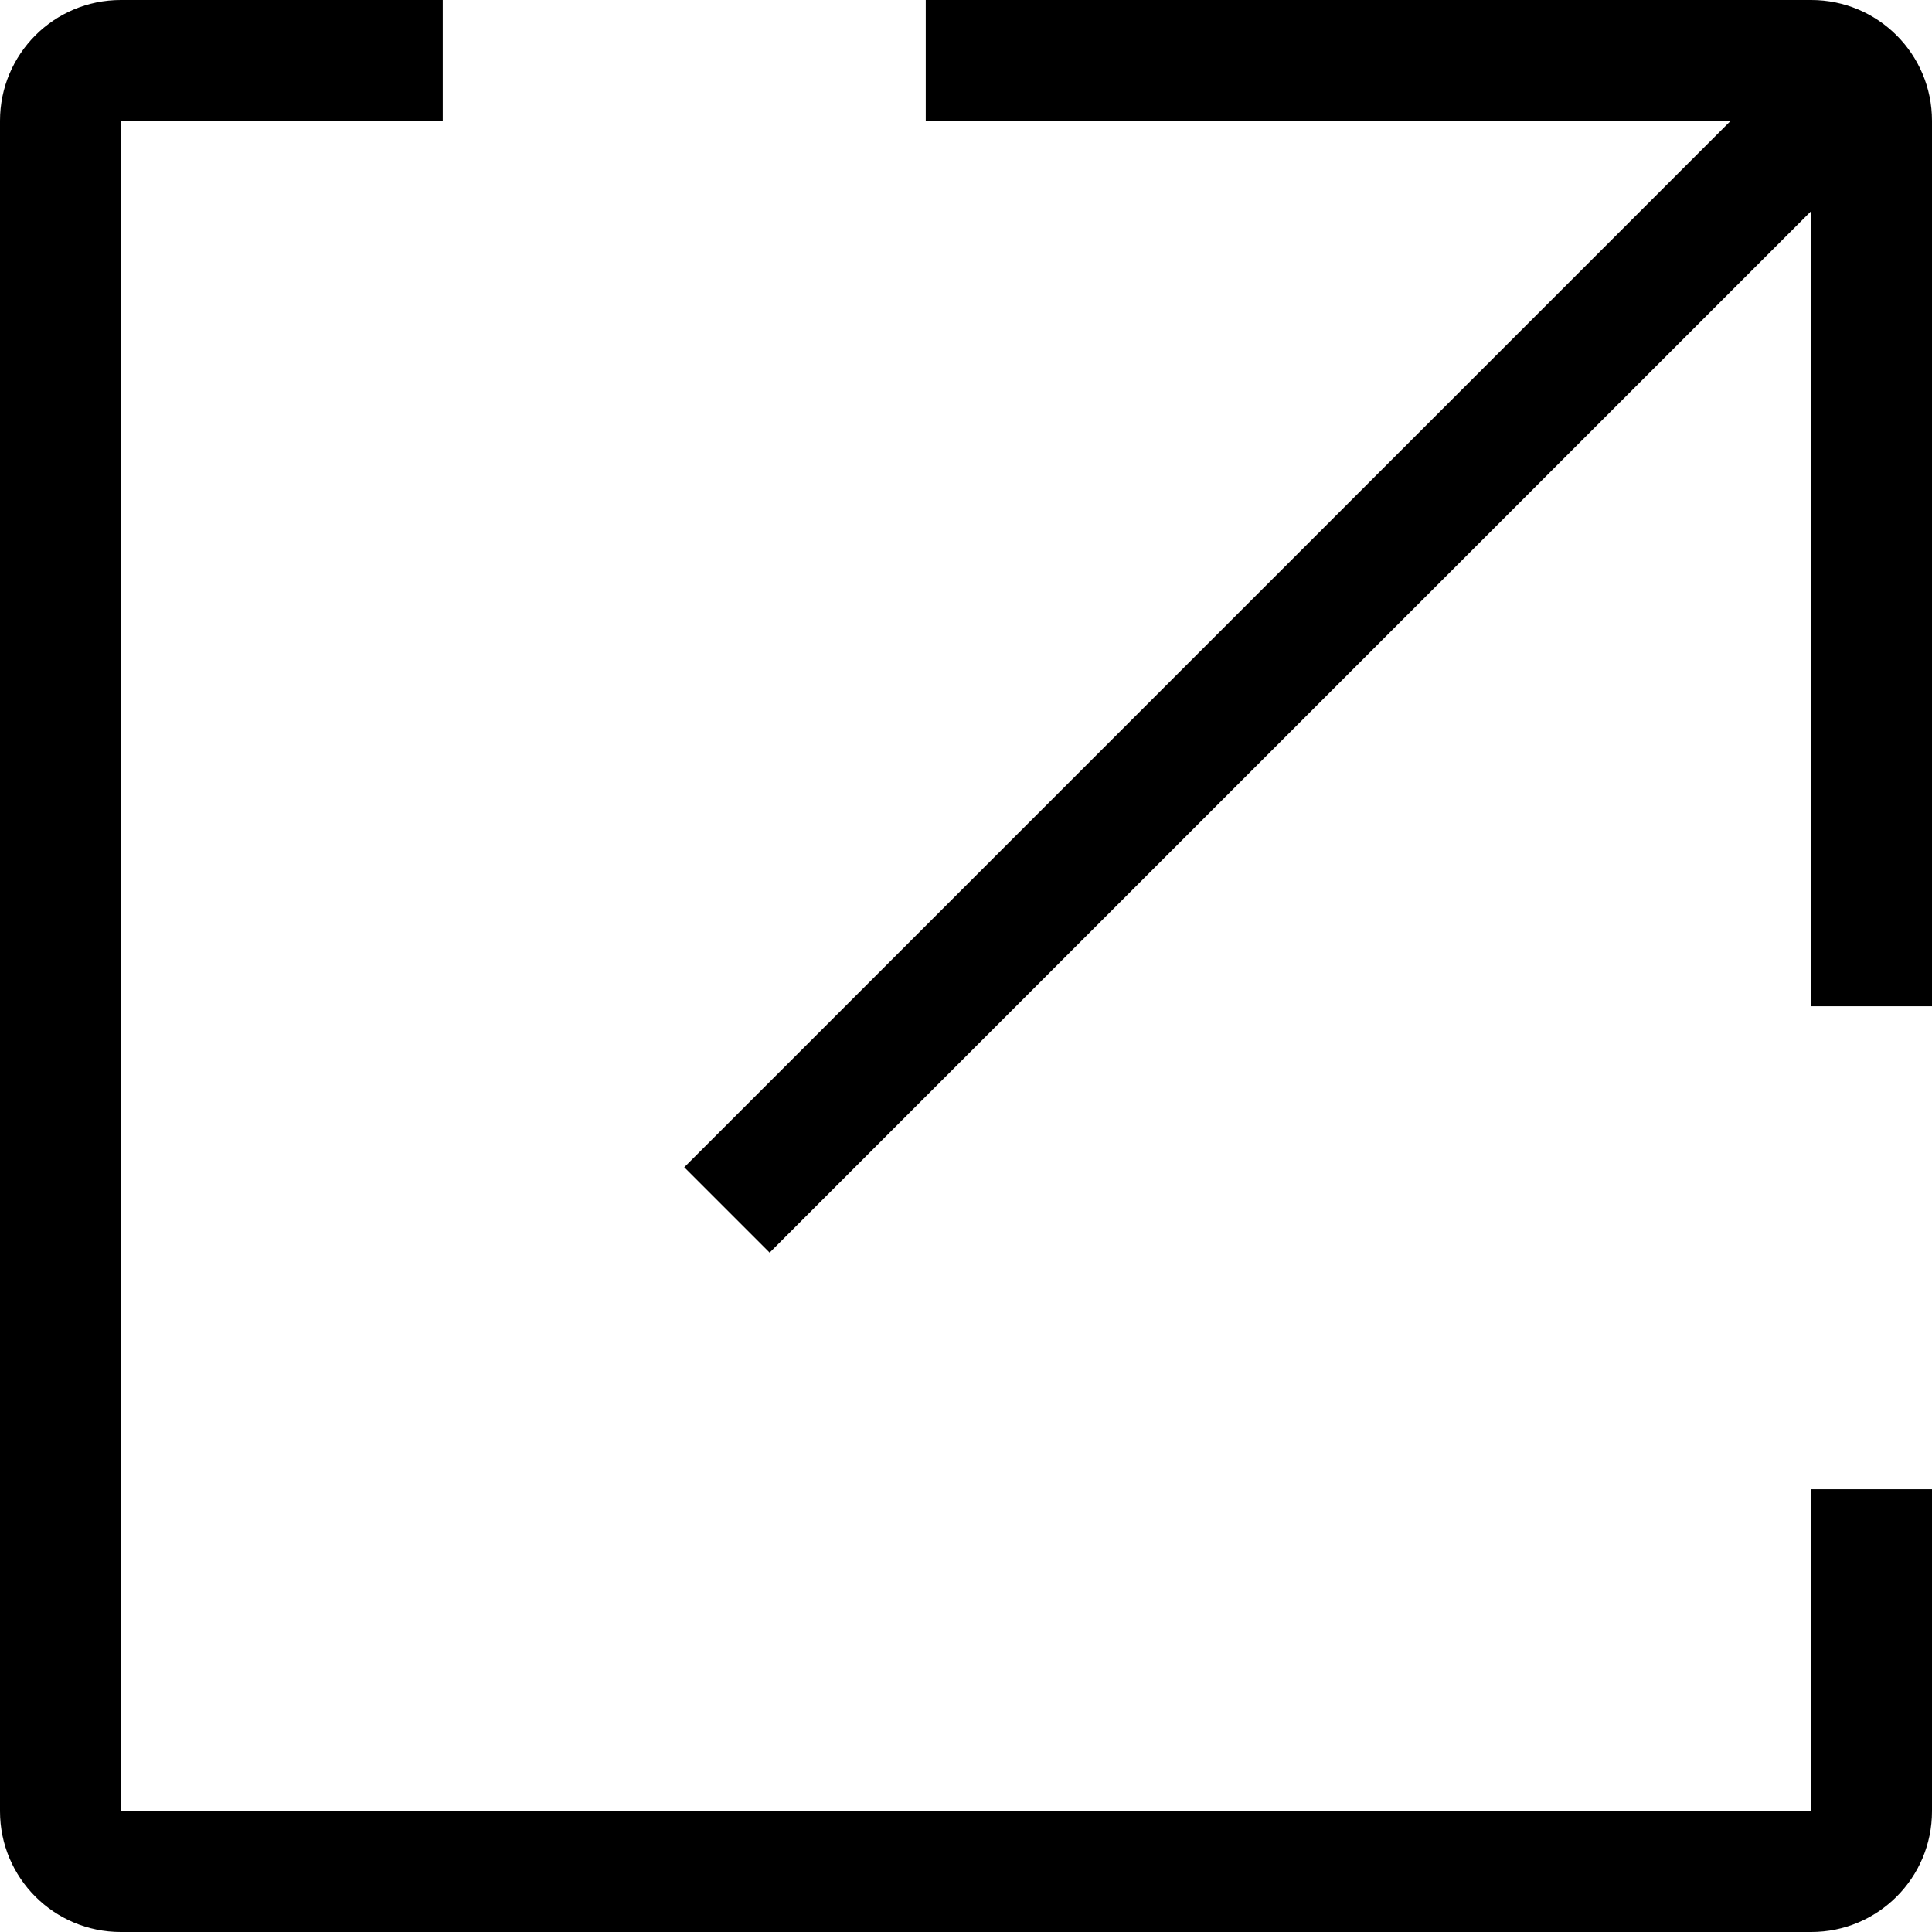 <svg width="48" height="48" viewBox="0 0 48 48" fill="none" xmlns="http://www.w3.org/2000/svg">
<path d="M11 0H3C1.343 0 0 1.343 0 3V45C0 46.657 1.343 48 3 48H45C46.657 48 48 46.657 48 45V37H45V45H3V3H11V0Z" fill="currentColor"/>
<path d="M45 25V3H23V0H45C46.657 0 48 1.343 48 3V25H45Z" fill="currentColor"/>
<path d="M17 29L45.284 0.716L47.406 2.837L19.121 31.121L17 29Z" fill="currentColor"/>
</svg>
